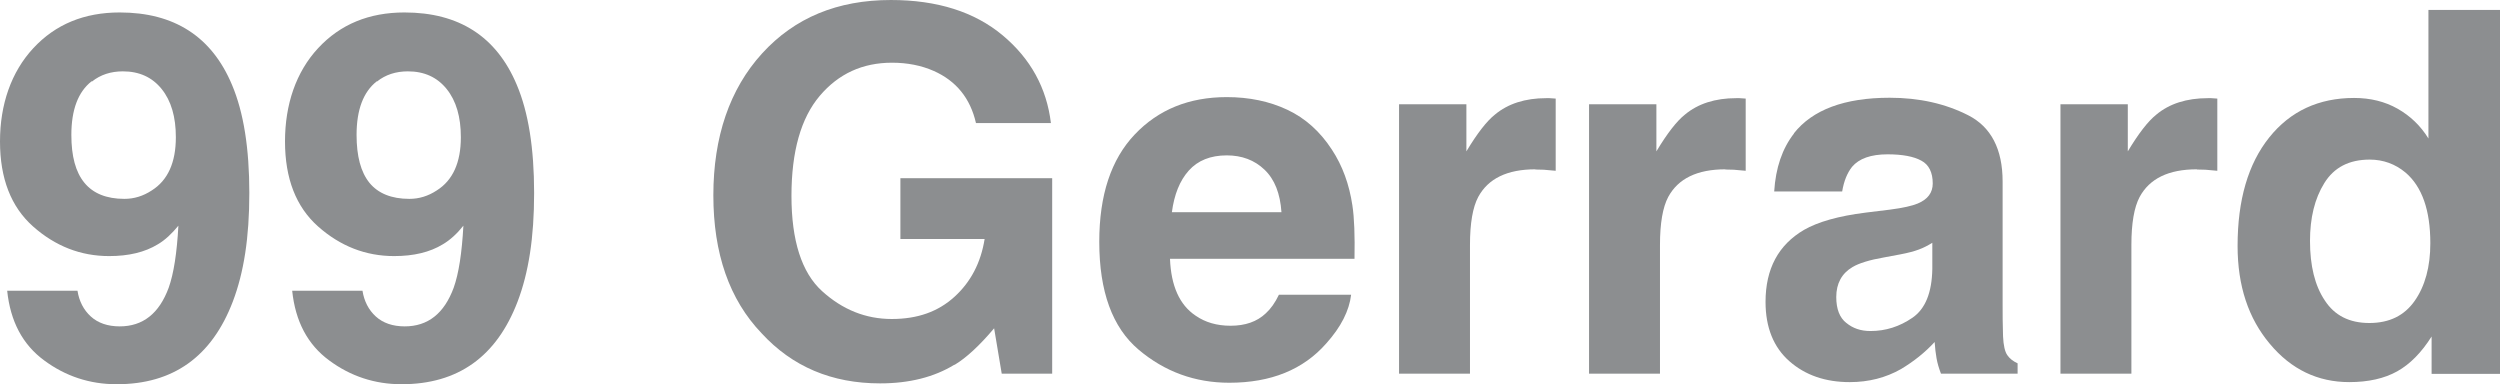 <?xml version="1.0" encoding="UTF-8"?>
<svg id="Layer_1" xmlns="http://www.w3.org/2000/svg" version="1.1" viewBox="0 0 118.42 18.2">
  <!-- Generator: Adobe Illustrator 29.1.0, SVG Export Plug-In . SVG Version: 2.1.0 Build 142)  -->
  <defs>
    <style>
      .st0 {
        fill: none;
      }

      .st1 {
        fill: #8c8e90;
      }
    </style>
  </defs>
  <path class="st1" d="M4.34,3.85c-.64.5-.96,1.35-.96,2.54,0,1.01.2,1.76.62,2.27.41.5,1.04.76,1.89.76.46,0,.89-.13,1.3-.4.76-.48,1.14-1.32,1.14-2.52,0-.96-.22-1.72-.67-2.28-.45-.56-1.06-.84-1.84-.84-.57,0-1.06.16-1.46.48M5.52,18.2c-1.27,0-2.42-.38-3.43-1.13-1.02-.75-1.6-1.85-1.75-3.3h3.33c.08.5.29.91.63,1.22.34.31.8.47,1.37.47,1.1,0,1.87-.61,2.32-1.83.24-.67.39-1.65.46-2.94-.31.38-.63.68-.97.88-.62.38-1.39.56-2.31.56-1.35,0-2.55-.47-3.6-1.4C.52,9.8,0,8.45,0,6.7S.53,3.41,1.58,2.28C2.63,1.15,3.99.59,5.67.59c2.58,0,4.36,1.14,5.32,3.43.55,1.3.82,3,.82,5.12s-.26,3.77-.78,5.14c-1,2.62-2.83,3.92-5.5,3.92"/>
  <path class="st1" d="M17.85,3.85c-.64.5-.96,1.35-.96,2.54,0,1.01.2,1.76.61,2.27.41.5,1.04.76,1.89.76.46,0,.89-.13,1.3-.4.76-.48,1.14-1.32,1.14-2.52,0-.96-.22-1.72-.67-2.28-.45-.56-1.06-.84-1.84-.84-.57,0-1.06.16-1.46.48M19.02,18.2c-1.27,0-2.42-.38-3.43-1.13-1.02-.75-1.6-1.85-1.75-3.3h3.33c.08.5.29.91.63,1.22.34.31.8.47,1.37.47,1.1,0,1.87-.61,2.32-1.83.24-.67.39-1.65.46-2.94-.3.38-.63.68-.97.88-.62.38-1.39.56-2.31.56-1.35,0-2.55-.47-3.6-1.4-1.05-.93-1.57-2.28-1.57-4.03s.52-3.29,1.57-4.42c1.05-1.13,2.41-1.69,4.09-1.69,2.58,0,4.36,1.14,5.32,3.43.55,1.3.82,3,.82,5.12s-.26,3.77-.78,5.14c-1,2.62-2.83,3.92-5.5,3.92"/>
  <path class="st1" d="M45.2,17.28c-.95.58-2.12.88-3.51.88-2.29,0-4.16-.79-5.62-2.38-1.52-1.59-2.28-3.77-2.28-6.53s.77-5.03,2.31-6.72c1.54-1.69,3.57-2.53,6.1-2.53,2.19,0,3.96.56,5.29,1.67,1.33,1.11,2.09,2.5,2.29,4.16h-3.55c-.27-1.18-.94-2-2-2.47-.59-.26-1.25-.39-1.98-.39-1.39,0-2.53.52-3.42,1.57-.89,1.05-1.34,2.63-1.34,4.74s.48,3.63,1.45,4.51c.97.88,2.07,1.32,3.3,1.32s2.2-.35,2.97-1.05c.77-.7,1.25-1.61,1.43-2.74h-3.99v-2.88h7.19v9.26h-2.39l-.36-2.15c-.69.82-1.32,1.4-1.87,1.73"/>
  <path class="st1" d="M60.7,10.05c-.06-.88-.32-1.55-.8-2.01-.48-.46-1.08-.68-1.79-.68-.77,0-1.37.24-1.8.72-.43.48-.69,1.14-.8,1.97h5.19ZM64,13.96c-.09.76-.48,1.53-1.18,2.31-1.09,1.24-2.62,1.86-4.59,1.86-1.62,0-3.06-.52-4.3-1.57-1.24-1.05-1.86-2.75-1.86-5.11,0-2.21.56-3.9,1.68-5.08s2.57-1.77,4.36-1.77c1.06,0,2.02.2,2.87.6.85.4,1.55,1.03,2.11,1.89.5.76.82,1.64.97,2.64.09.59.12,1.43.1,2.53h-8.74c.05,1.28.45,2.18,1.21,2.69.46.32,1.01.48,1.66.48.69,0,1.25-.19,1.67-.59.23-.21.44-.5.62-.88h3.41Z"/>
  <path class="st1" d="M72.73,8.02c-1.34,0-2.24.44-2.71,1.31-.26.49-.39,1.25-.39,2.27v6.1h-3.36V4.94h3.19v2.23c.51-.85.96-1.43,1.35-1.74.62-.52,1.44-.78,2.43-.78.06,0,.11,0,.16,0,.04,0,.14.01.29.02v3.42c-.21-.02-.4-.04-.56-.05-.16,0-.3-.01-.4-.01"/>
  <path class="st1" d="M81.73,8.02c-1.34,0-2.24.44-2.71,1.31-.26.49-.39,1.25-.39,2.27v6.1h-3.36V4.94h3.19v2.23c.51-.85.96-1.43,1.35-1.74.62-.52,1.44-.78,2.43-.78.06,0,.11,0,.16,0,.04,0,.14.01.29.02v3.42c-.21-.02-.4-.04-.56-.05-.16,0-.3-.01-.4-.01"/>
  <path class="st1" d="M87.45,15.29c.31.26.69.39,1.15.39.72,0,1.38-.21,1.99-.63.61-.42.92-1.19.94-2.31v-1.24c-.21.13-.42.24-.64.32-.21.08-.51.16-.88.23l-.75.14c-.7.12-1.21.28-1.51.46-.51.3-.77.78-.77,1.42,0,.57.16.98.48,1.23M84.97,6.32c.88-1.12,2.4-1.69,4.54-1.69,1.4,0,2.64.28,3.72.83,1.08.55,1.63,1.6,1.63,3.14v5.85c0,.41,0,.9.02,1.48.02.44.09.73.2.89.11.16.27.29.49.39v.49h-3.63c-.1-.26-.17-.5-.21-.73-.04-.22-.07-.48-.09-.77-.46.5-.99.92-1.59,1.28-.72.41-1.53.62-2.43.62-1.16,0-2.11-.33-2.86-.99-.75-.66-1.13-1.6-1.13-2.81,0-1.57.61-2.7,1.82-3.41.66-.38,1.64-.66,2.93-.82l1.14-.14c.62-.08,1.06-.18,1.32-.29.48-.2.71-.52.71-.95,0-.52-.18-.89-.54-1.08-.36-.2-.9-.3-1.6-.3-.79,0-1.35.2-1.68.59-.23.29-.39.68-.47,1.17h-3.22c.07-1.12.38-2.03.94-2.75"/>
  <path class="st1" d="M104.06,8.02c-1.34,0-2.24.44-2.71,1.31-.26.49-.39,1.25-.39,2.27v6.1h-3.36V4.94h3.19v2.23c.51-.85.96-1.43,1.35-1.74.62-.52,1.44-.78,2.44-.78.06,0,.11,0,.16,0,.04,0,.14.01.29.02v3.42c-.21-.02-.4-.04-.56-.05-.16,0-.3-.01-.4-.01"/>
  <path class="st1" d="M109.42,11.41c0,1.18.23,2.12.7,2.82.46.71,1.16,1.07,2.11,1.07s1.66-.35,2.15-1.05c.49-.7.74-1.61.74-2.73,0-1.56-.39-2.68-1.18-3.35-.48-.4-1.05-.61-1.69-.61-.98,0-1.69.37-2.15,1.11-.46.74-.68,1.65-.68,2.75M118.42.47v17.24h-3.24v-1.77c-.48.76-1.02,1.31-1.63,1.65-.61.34-1.37.51-2.27.51-1.49,0-2.75-.6-3.76-1.81-1.02-1.21-1.53-2.75-1.53-4.64,0-2.18.5-3.89,1.5-5.14,1-1.25,2.35-1.87,4.02-1.87.77,0,1.46.17,2.06.51.6.34,1.09.81,1.46,1.41V.47h3.38Z"/>
  <rect class="st0" x="0" y="0" width="118.42" height="18.2"/>
</svg>